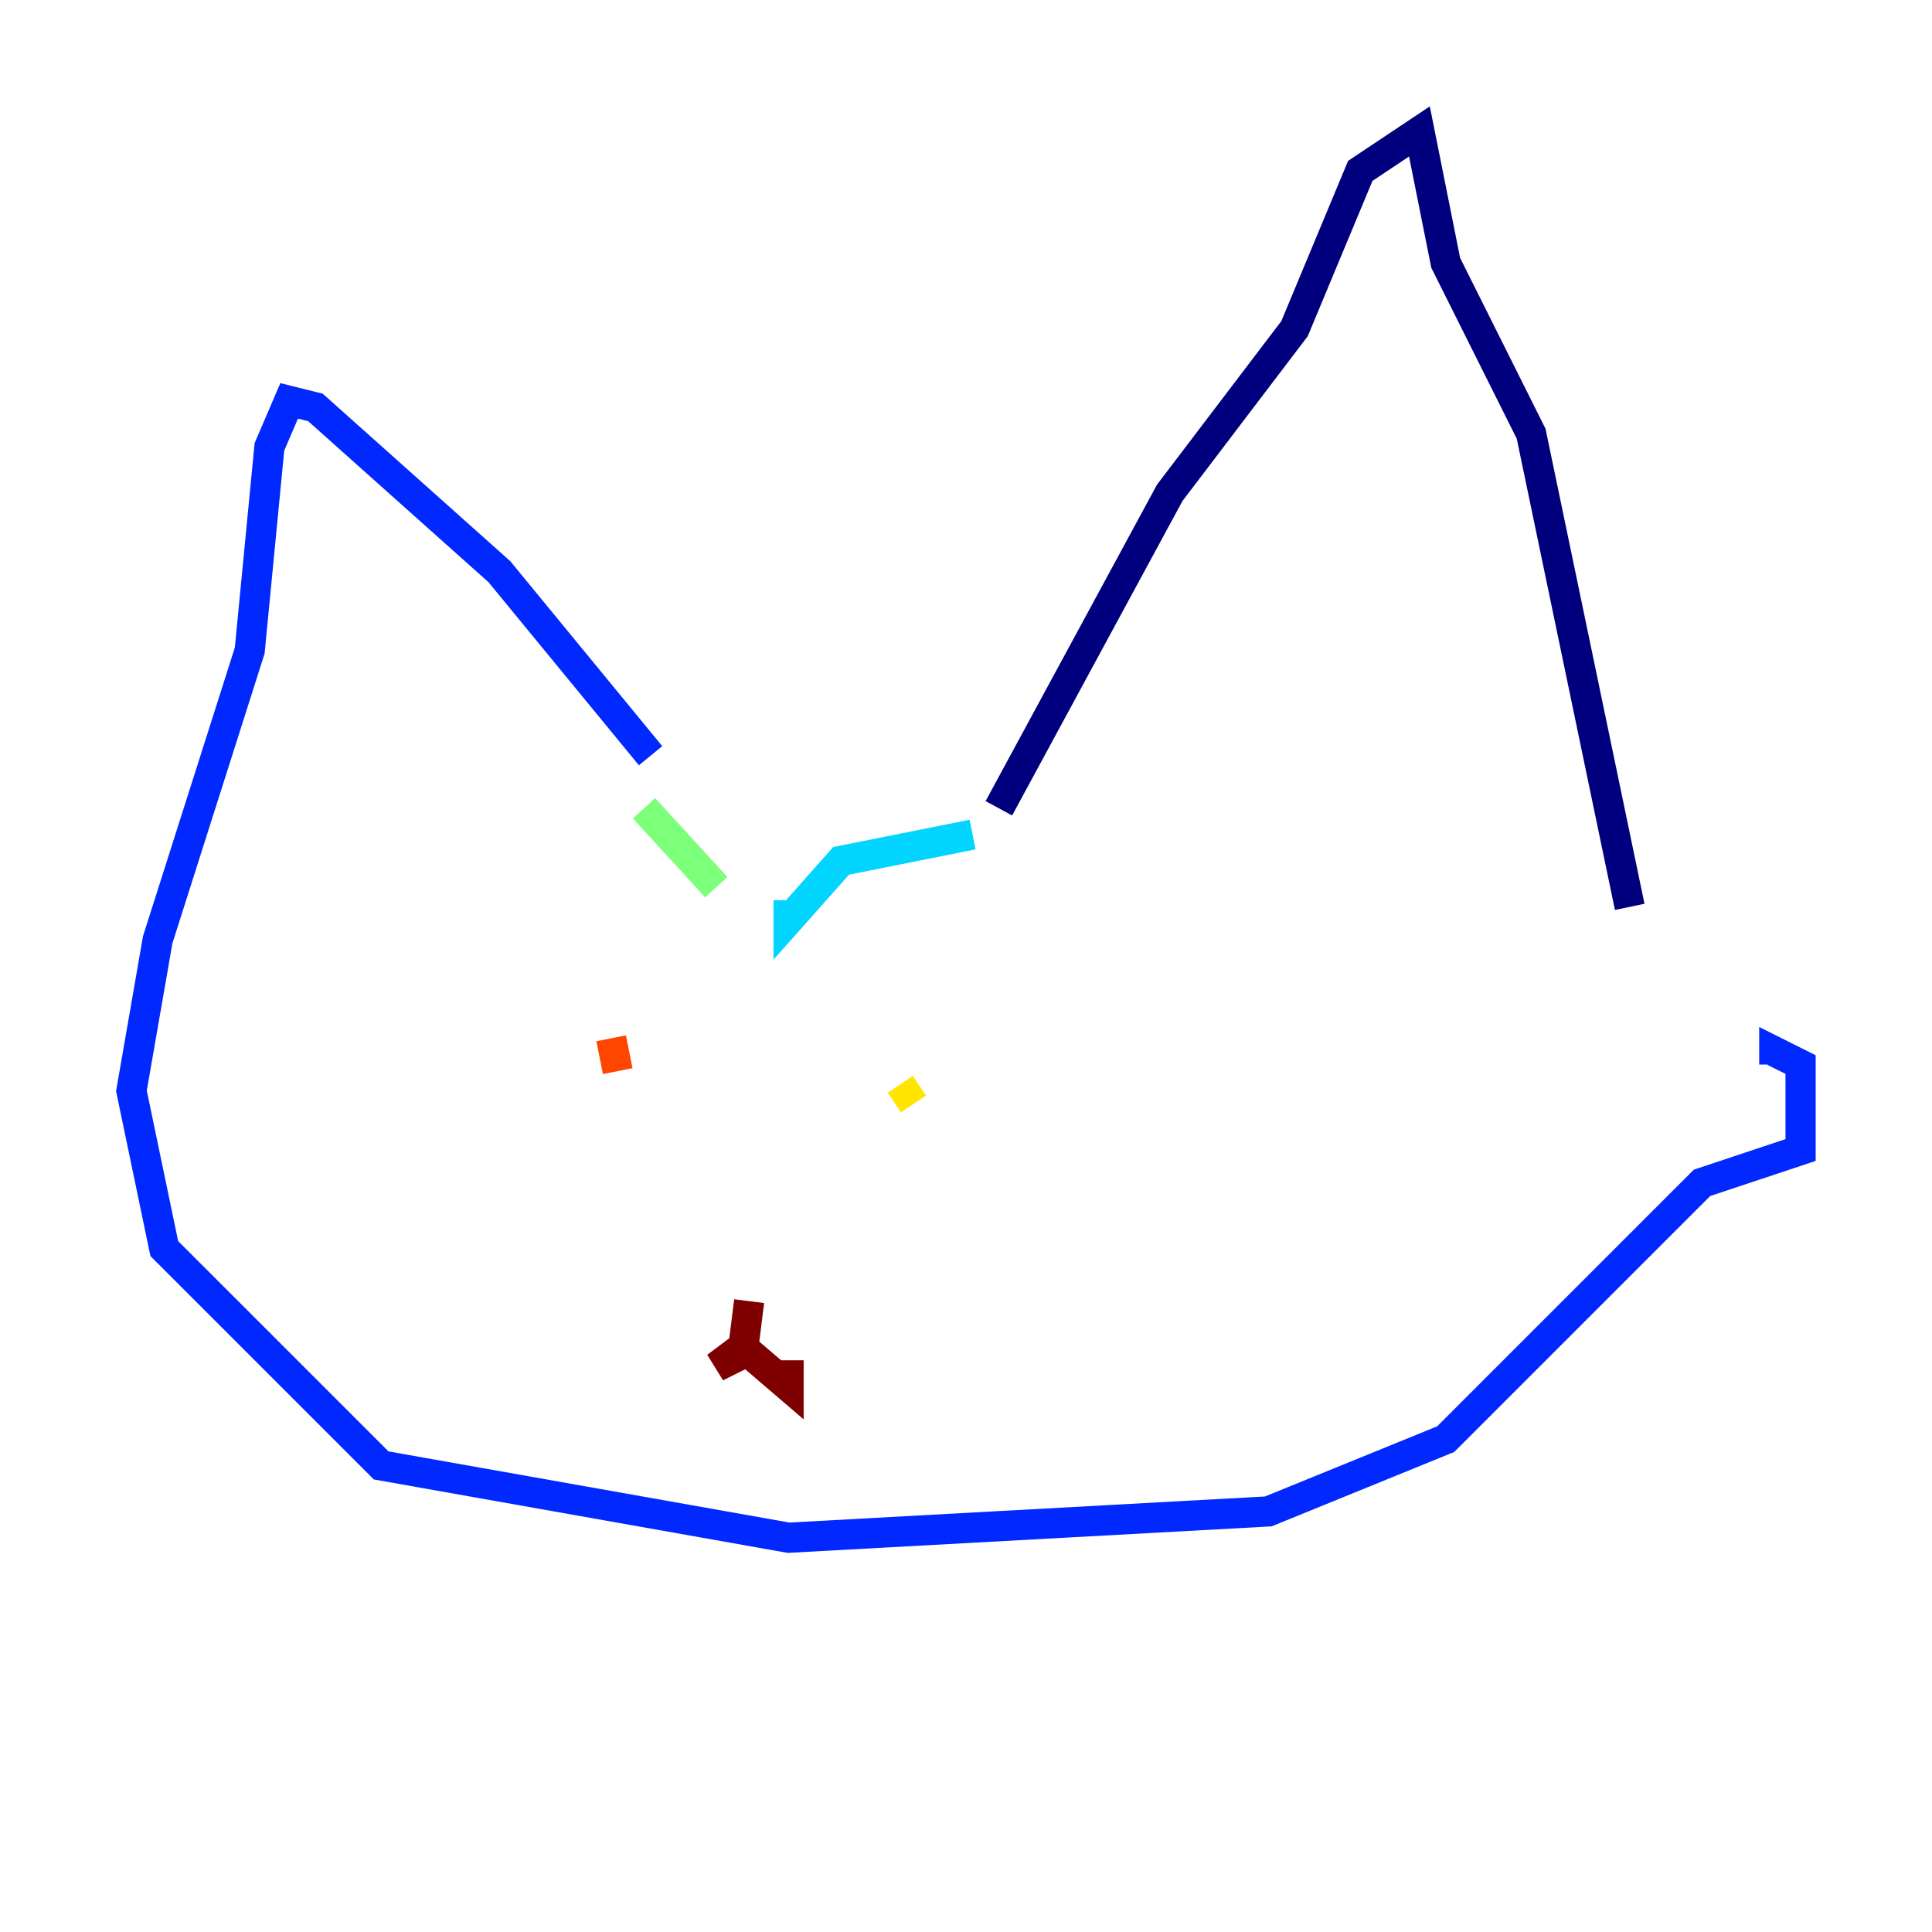 <?xml version="1.0" encoding="utf-8" ?>
<svg baseProfile="tiny" height="128" version="1.2" viewBox="0,0,128,128" width="128" xmlns="http://www.w3.org/2000/svg" xmlns:ev="http://www.w3.org/2001/xml-events" xmlns:xlink="http://www.w3.org/1999/xlink"><defs /><polyline fill="none" points="66.177,53.551 77.497,32.653 85.769,21.769 90.122,11.32 94.041,8.707 95.782,17.415 101.442,28.735 107.973,60.082" stroke="#00007f" stroke-width="2" /><polyline fill="none" points="43.102,50.068 33.088,37.878 20.898,26.993 19.157,26.558 17.85,29.605 16.544,43.102 10.449,62.258 8.707,72.272 10.884,82.721 25.252,97.088 52.245,101.878 84.027,100.136 95.782,95.347 112.762,78.367 119.293,76.191 119.293,70.531 117.551,69.66 117.551,70.531" stroke="#0028ff" stroke-width="2" /><polyline fill="none" points="64.435,55.292 55.728,57.034 52.245,60.952 52.245,59.646" stroke="#00d4ff" stroke-width="2" /><polyline fill="none" points="42.667,53.551 47.456,58.776" stroke="#7cff79" stroke-width="2" /><polyline fill="none" points="60.517,73.143 59.646,71.837" stroke="#ffe500" stroke-width="2" /><polyline fill="none" points="40.49,68.789 40.925,70.966" stroke="#ff4600" stroke-width="2" /><polyline fill="none" points="49.633,86.204 49.197,89.687 47.456,90.558 49.197,89.252 52.245,91.864 52.245,90.122" stroke="#7f0000" stroke-width="2" /></svg>